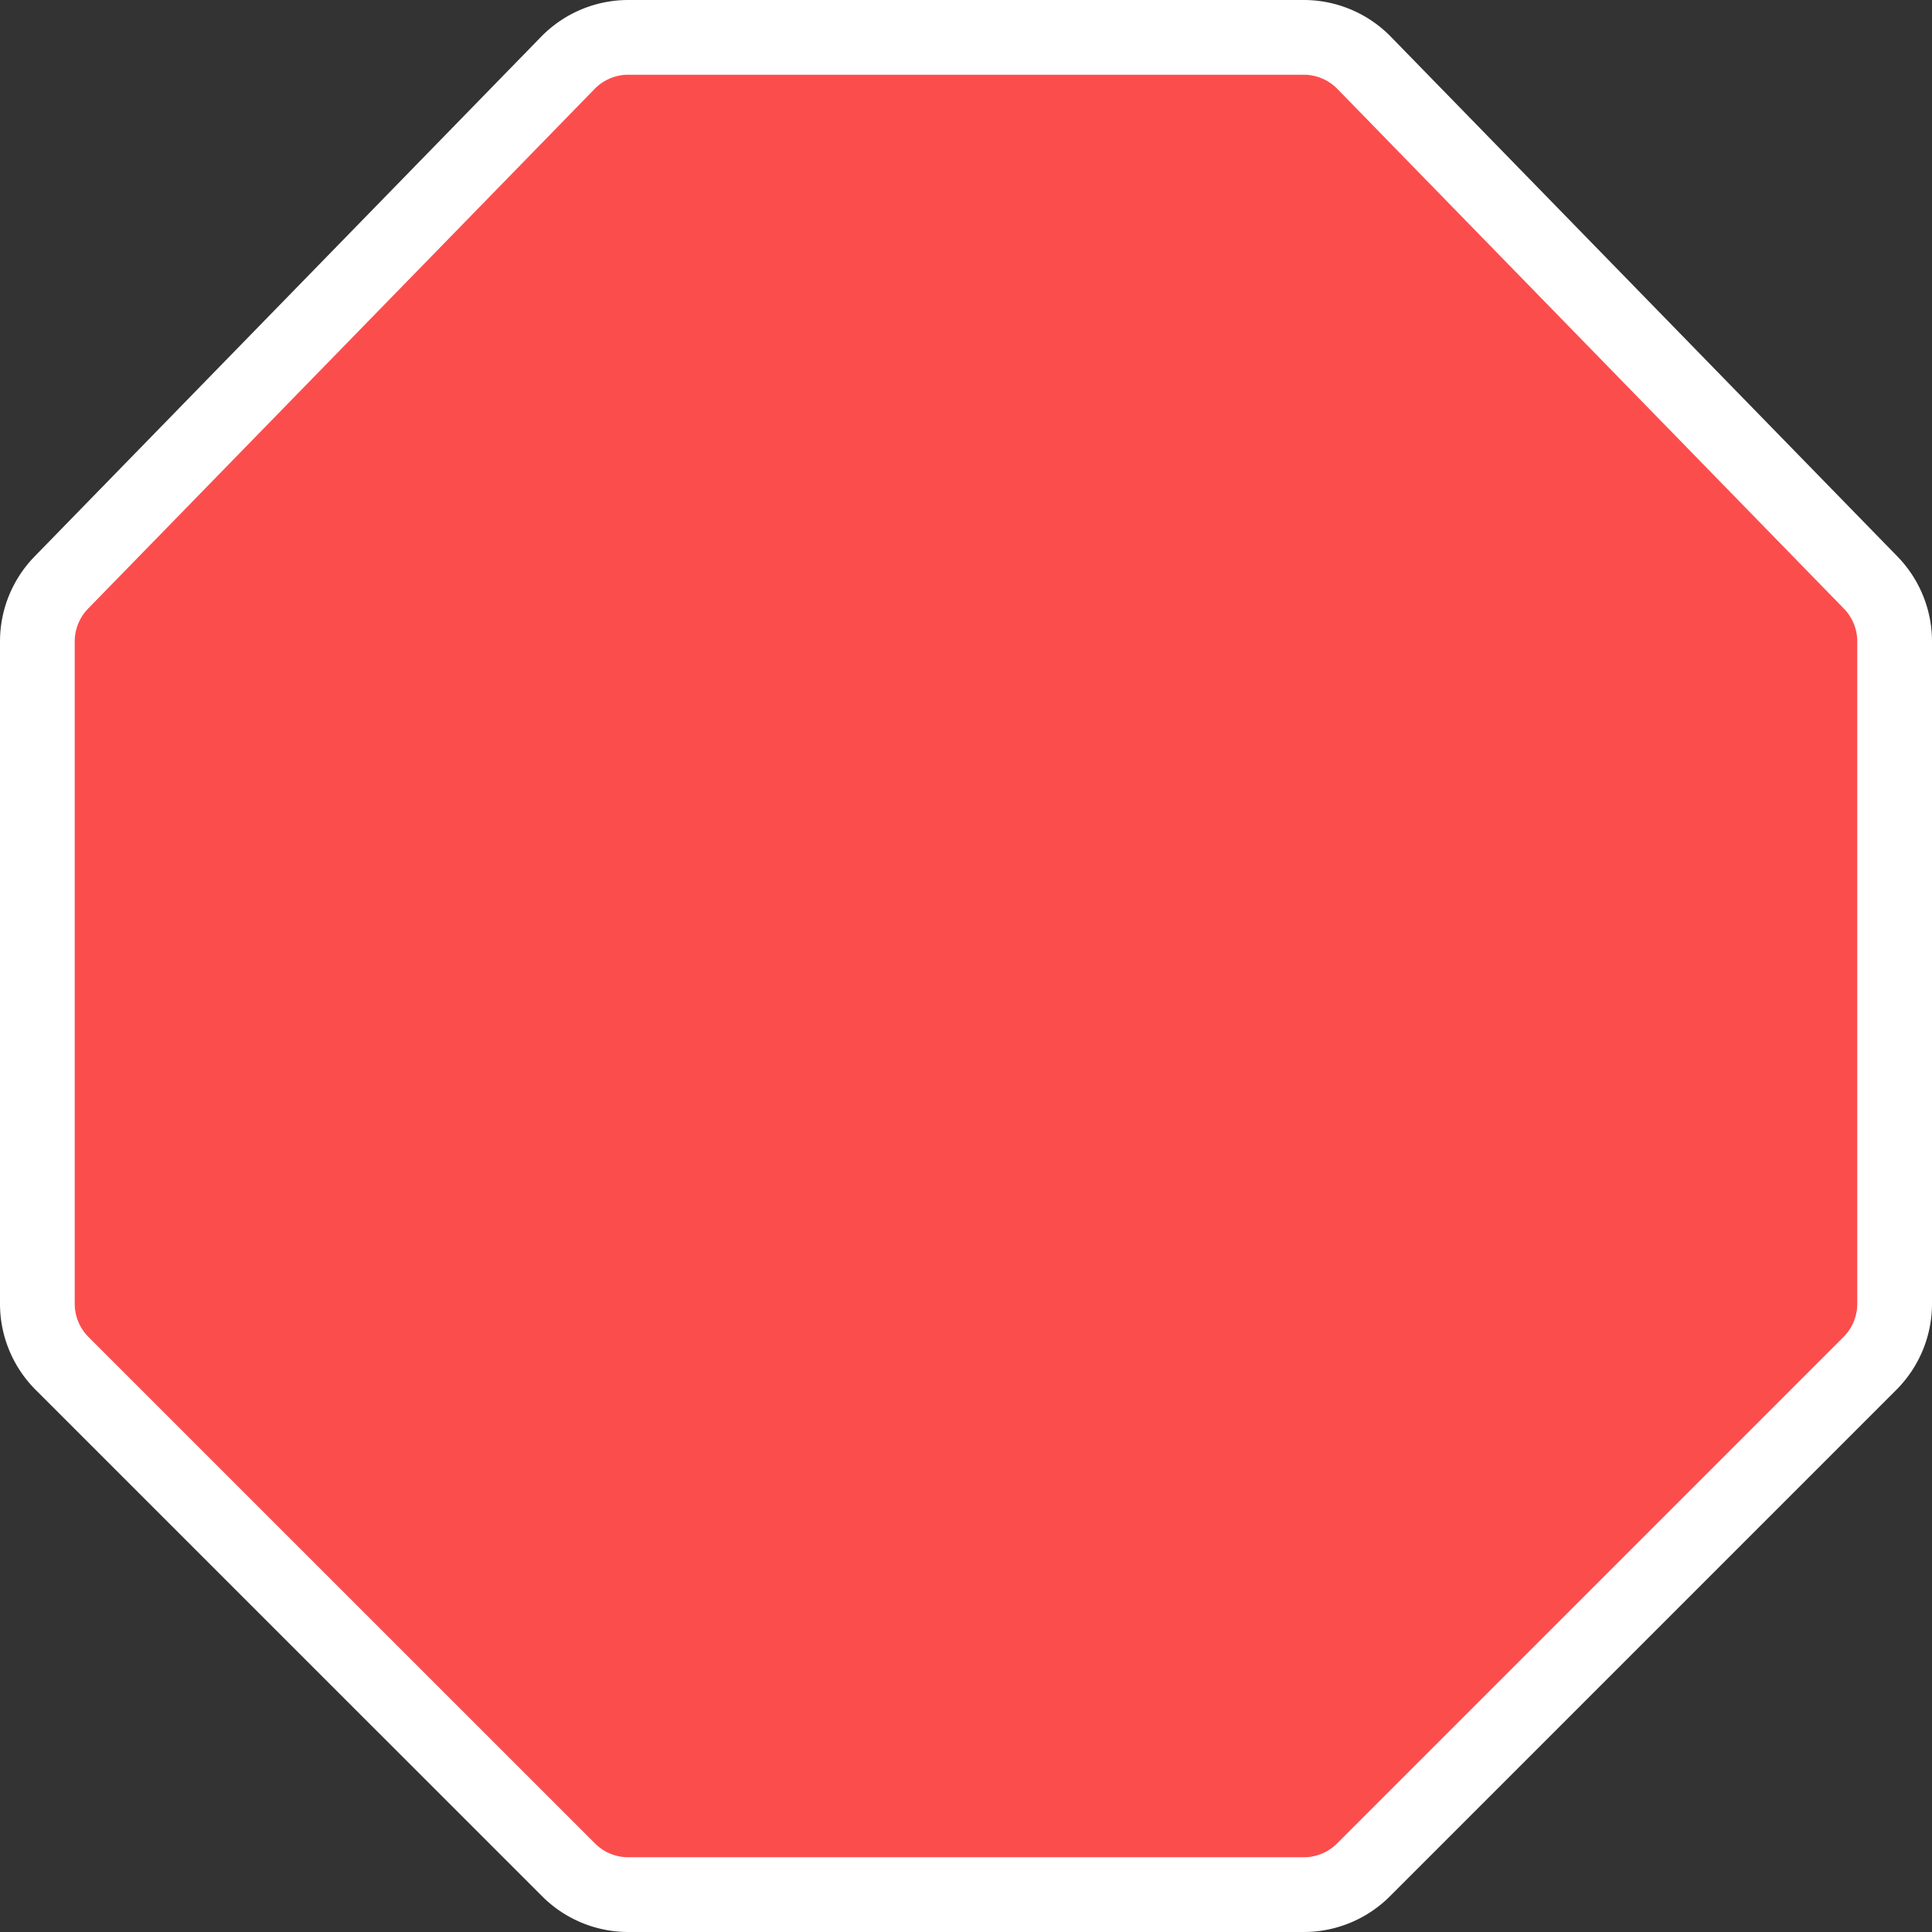 <svg xmlns="http://www.w3.org/2000/svg" width="77.557" height="77.557" viewBox="0 0 77.557 77.557">
  <rect x="0" y="0" width="77.557" height="77.557" fill="#333333" stroke="none"/>
  <path id="Icon_akar-stop-fill" data-name="Icon akar-stop-fill" d="M27.889,4.167A3.389,3.389,0,0,0,25.463,5.19L5.129,26.053a3.389,3.389,0,0,0-.962,2.365V55a3.389,3.389,0,0,0,.992,2.4L25.493,77.731a3.389,3.389,0,0,0,2.4.993H55a3.389,3.389,0,0,0,2.4-.992L77.731,57.4a3.389,3.389,0,0,0,.993-2.4V28.418a3.389,3.389,0,0,0-.962-2.365L57.428,5.19A3.389,3.389,0,0,0,55,4.167Z" transform="translate(-2.667 -2.667)" fill="#fc4d4d" stroke="#fff" stroke-width="3"/>
</svg>
